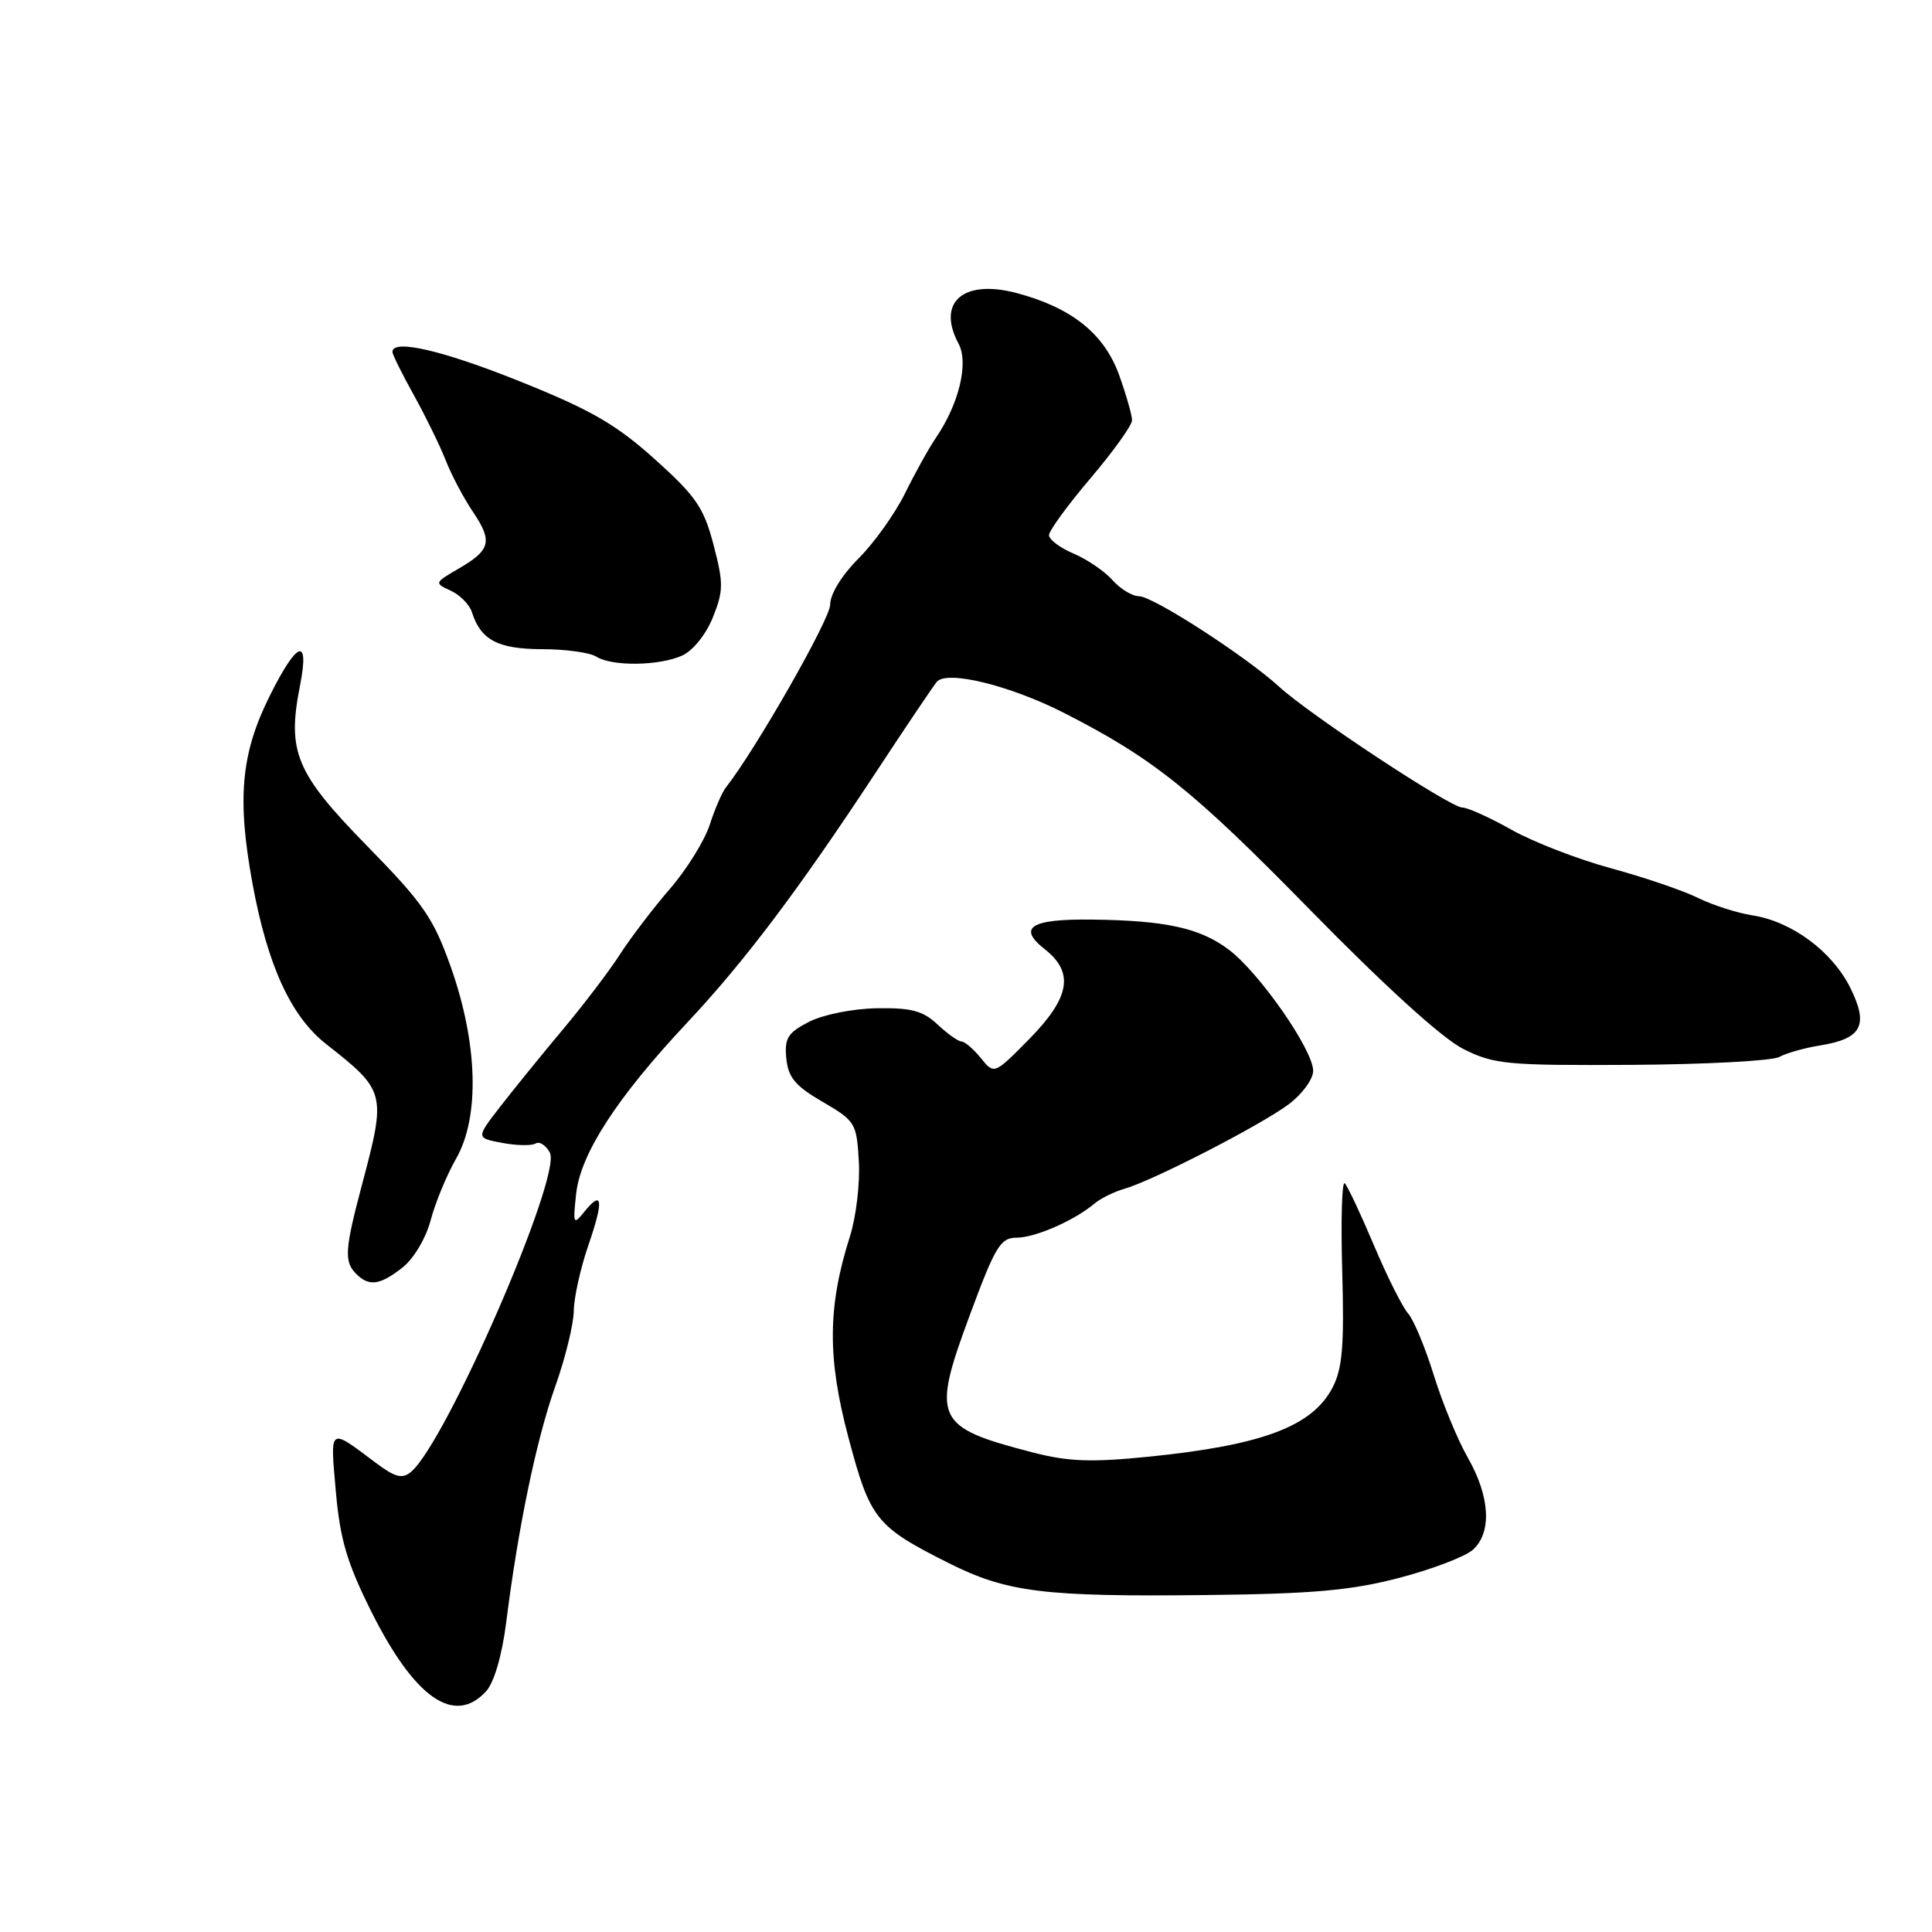 <?xml version="1.0" encoding="UTF-8" standalone="no"?>
<!DOCTYPE svg PUBLIC "-//W3C//DTD SVG 1.1//EN" "http://www.w3.org/Graphics/SVG/1.1/DTD/svg11.dtd" >
<svg xmlns="http://www.w3.org/2000/svg" xmlns:xlink="http://www.w3.org/1999/xlink" version="1.1" viewBox="0 0 256 256">
 <g >
 <path fill="currentColor"
d=" M 64.43 224.08 C 65.48 222.92 66.52 219.33 67.07 215.00 C 68.65 202.43 71.08 190.69 73.58 183.69 C 74.91 179.95 76.01 175.45 76.03 173.69 C 76.05 171.94 76.92 168.03 77.96 165.01 C 80.02 159.03 79.85 157.57 77.42 160.57 C 75.97 162.37 75.90 162.21 76.35 158.12 C 76.95 152.83 81.77 145.40 91.06 135.50 C 98.66 127.40 105.76 117.98 115.95 102.50 C 119.93 96.45 123.61 90.98 124.13 90.35 C 125.44 88.76 133.84 90.82 141.00 94.47 C 152.79 100.48 158.06 104.70 173.50 120.47 C 183.56 130.74 191.14 137.62 193.91 139.00 C 197.98 141.04 199.67 141.19 216.17 141.10 C 226.00 141.04 234.81 140.57 235.77 140.05 C 236.72 139.53 239.14 138.85 241.15 138.53 C 246.70 137.64 247.64 135.87 245.18 130.90 C 242.79 126.08 237.42 122.09 232.20 121.29 C 230.16 120.97 226.93 119.93 225.00 118.98 C 223.07 118.02 217.90 116.26 213.50 115.06 C 209.10 113.87 203.14 111.56 200.27 109.94 C 197.39 108.32 194.46 107.00 193.76 107.00 C 192.17 107.00 173.57 94.73 169.50 91.00 C 165.07 86.95 152.77 79.00 150.92 79.00 C 150.03 79.00 148.45 78.04 147.40 76.86 C 146.36 75.69 144.04 74.11 142.25 73.35 C 140.46 72.59 139.00 71.50 139.00 70.91 C 139.00 70.33 141.47 66.93 144.50 63.37 C 147.53 59.80 150.00 56.35 150.00 55.69 C 150.01 55.04 149.24 52.36 148.31 49.75 C 146.33 44.22 142.03 40.78 134.71 38.83 C 127.63 36.96 124.08 40.05 127.01 45.53 C 128.38 48.08 127.08 53.51 124.02 58.00 C 123.08 59.38 121.24 62.69 119.92 65.37 C 118.60 68.05 115.83 71.93 113.76 74.00 C 111.53 76.23 110.00 78.73 110.00 80.13 C 110.00 82.04 100.09 99.39 96.20 104.32 C 95.68 104.97 94.71 107.21 94.04 109.30 C 93.36 111.38 91.01 115.18 88.80 117.74 C 86.59 120.29 83.60 124.21 82.16 126.44 C 80.73 128.67 77.28 133.20 74.51 136.50 C 71.74 139.80 68.04 144.37 66.27 146.65 C 63.07 150.79 63.07 150.79 66.55 151.44 C 68.47 151.80 70.45 151.84 70.97 151.52 C 71.48 151.20 72.33 151.75 72.86 152.73 C 74.49 155.78 59.09 191.19 54.45 195.04 C 53.29 196.00 52.36 195.76 49.75 193.80 C 43.55 189.14 43.74 189.00 44.50 197.63 C 45.06 203.96 45.97 207.07 49.18 213.50 C 54.94 225.04 60.23 228.71 64.43 224.08 Z  M 185.43 209.07 C 189.78 207.93 194.17 206.25 195.18 205.34 C 197.70 203.05 197.44 198.32 194.51 193.18 C 193.15 190.81 191.12 185.88 189.99 182.23 C 188.86 178.58 187.33 174.89 186.58 174.04 C 185.83 173.20 183.79 169.12 182.05 165.00 C 180.31 160.88 178.57 157.18 178.19 156.80 C 177.81 156.41 177.66 161.64 177.85 168.41 C 178.13 178.29 177.88 181.33 176.58 183.84 C 173.91 189.01 167.25 191.51 152.10 193.03 C 144.57 193.79 141.53 193.67 136.82 192.45 C 123.82 189.08 123.37 188.09 128.57 174.08 C 131.88 165.15 132.58 164.00 134.70 164.00 C 137.16 164.00 142.33 161.74 145.00 159.50 C 145.82 158.80 147.62 157.91 149.00 157.52 C 152.77 156.44 167.06 149.09 170.75 146.33 C 172.54 144.99 174.00 143.00 174.00 141.89 C 174.00 139.13 166.90 128.92 162.84 125.85 C 159.04 122.97 154.47 121.96 144.67 121.85 C 136.58 121.75 134.77 122.89 138.43 125.77 C 142.37 128.86 141.79 132.18 136.37 137.69 C 131.73 142.39 131.73 142.39 129.96 140.19 C 128.98 138.99 127.83 138.00 127.40 138.00 C 126.98 138.00 125.55 136.99 124.23 135.75 C 122.29 133.93 120.75 133.52 116.15 133.60 C 112.95 133.66 109.03 134.45 107.17 135.41 C 104.37 136.86 103.93 137.57 104.19 140.25 C 104.44 142.77 105.38 143.90 109.00 146.00 C 113.34 148.53 113.51 148.81 113.80 153.89 C 113.97 156.78 113.44 161.26 112.62 163.83 C 109.66 173.14 109.61 179.91 112.42 190.47 C 115.30 201.32 116.05 202.26 125.67 207.10 C 133.45 211.00 138.27 211.60 160.00 211.35 C 174.03 211.19 179.07 210.73 185.43 209.07 Z  M 53.34 167.95 C 54.82 166.78 56.43 164.08 57.06 161.70 C 57.67 159.39 59.19 155.70 60.45 153.50 C 63.59 147.99 63.32 138.25 59.73 128.12 C 57.43 121.63 56.09 119.70 48.64 112.09 C 39.20 102.44 38.02 99.63 39.74 90.91 C 41.05 84.29 39.40 84.85 35.71 92.27 C 31.93 99.87 31.39 105.83 33.46 117.09 C 35.45 127.92 38.55 134.68 43.20 138.33 C 51.13 144.56 51.19 144.83 47.98 156.93 C 45.68 165.58 45.57 167.17 47.20 168.80 C 48.90 170.50 50.35 170.30 53.34 167.95 Z  M 90.40 86.86 C 91.83 86.21 93.56 84.05 94.46 81.80 C 95.87 78.29 95.88 77.28 94.55 72.20 C 93.26 67.27 92.23 65.76 86.78 60.86 C 81.67 56.26 78.35 54.34 69.00 50.58 C 58.68 46.43 52.00 44.88 52.00 46.63 C 52.00 46.97 53.28 49.56 54.85 52.38 C 56.41 55.20 58.31 59.08 59.06 61.00 C 59.81 62.92 61.43 65.99 62.66 67.81 C 65.31 71.74 65.02 72.89 60.73 75.37 C 57.55 77.22 57.53 77.26 59.73 78.27 C 60.95 78.83 62.22 80.12 62.54 81.14 C 63.71 84.81 65.98 86.00 71.82 86.02 C 74.94 86.02 78.17 86.47 79.00 87.00 C 81.05 88.32 87.36 88.25 90.40 86.86 Z "/>
</g>
</svg>